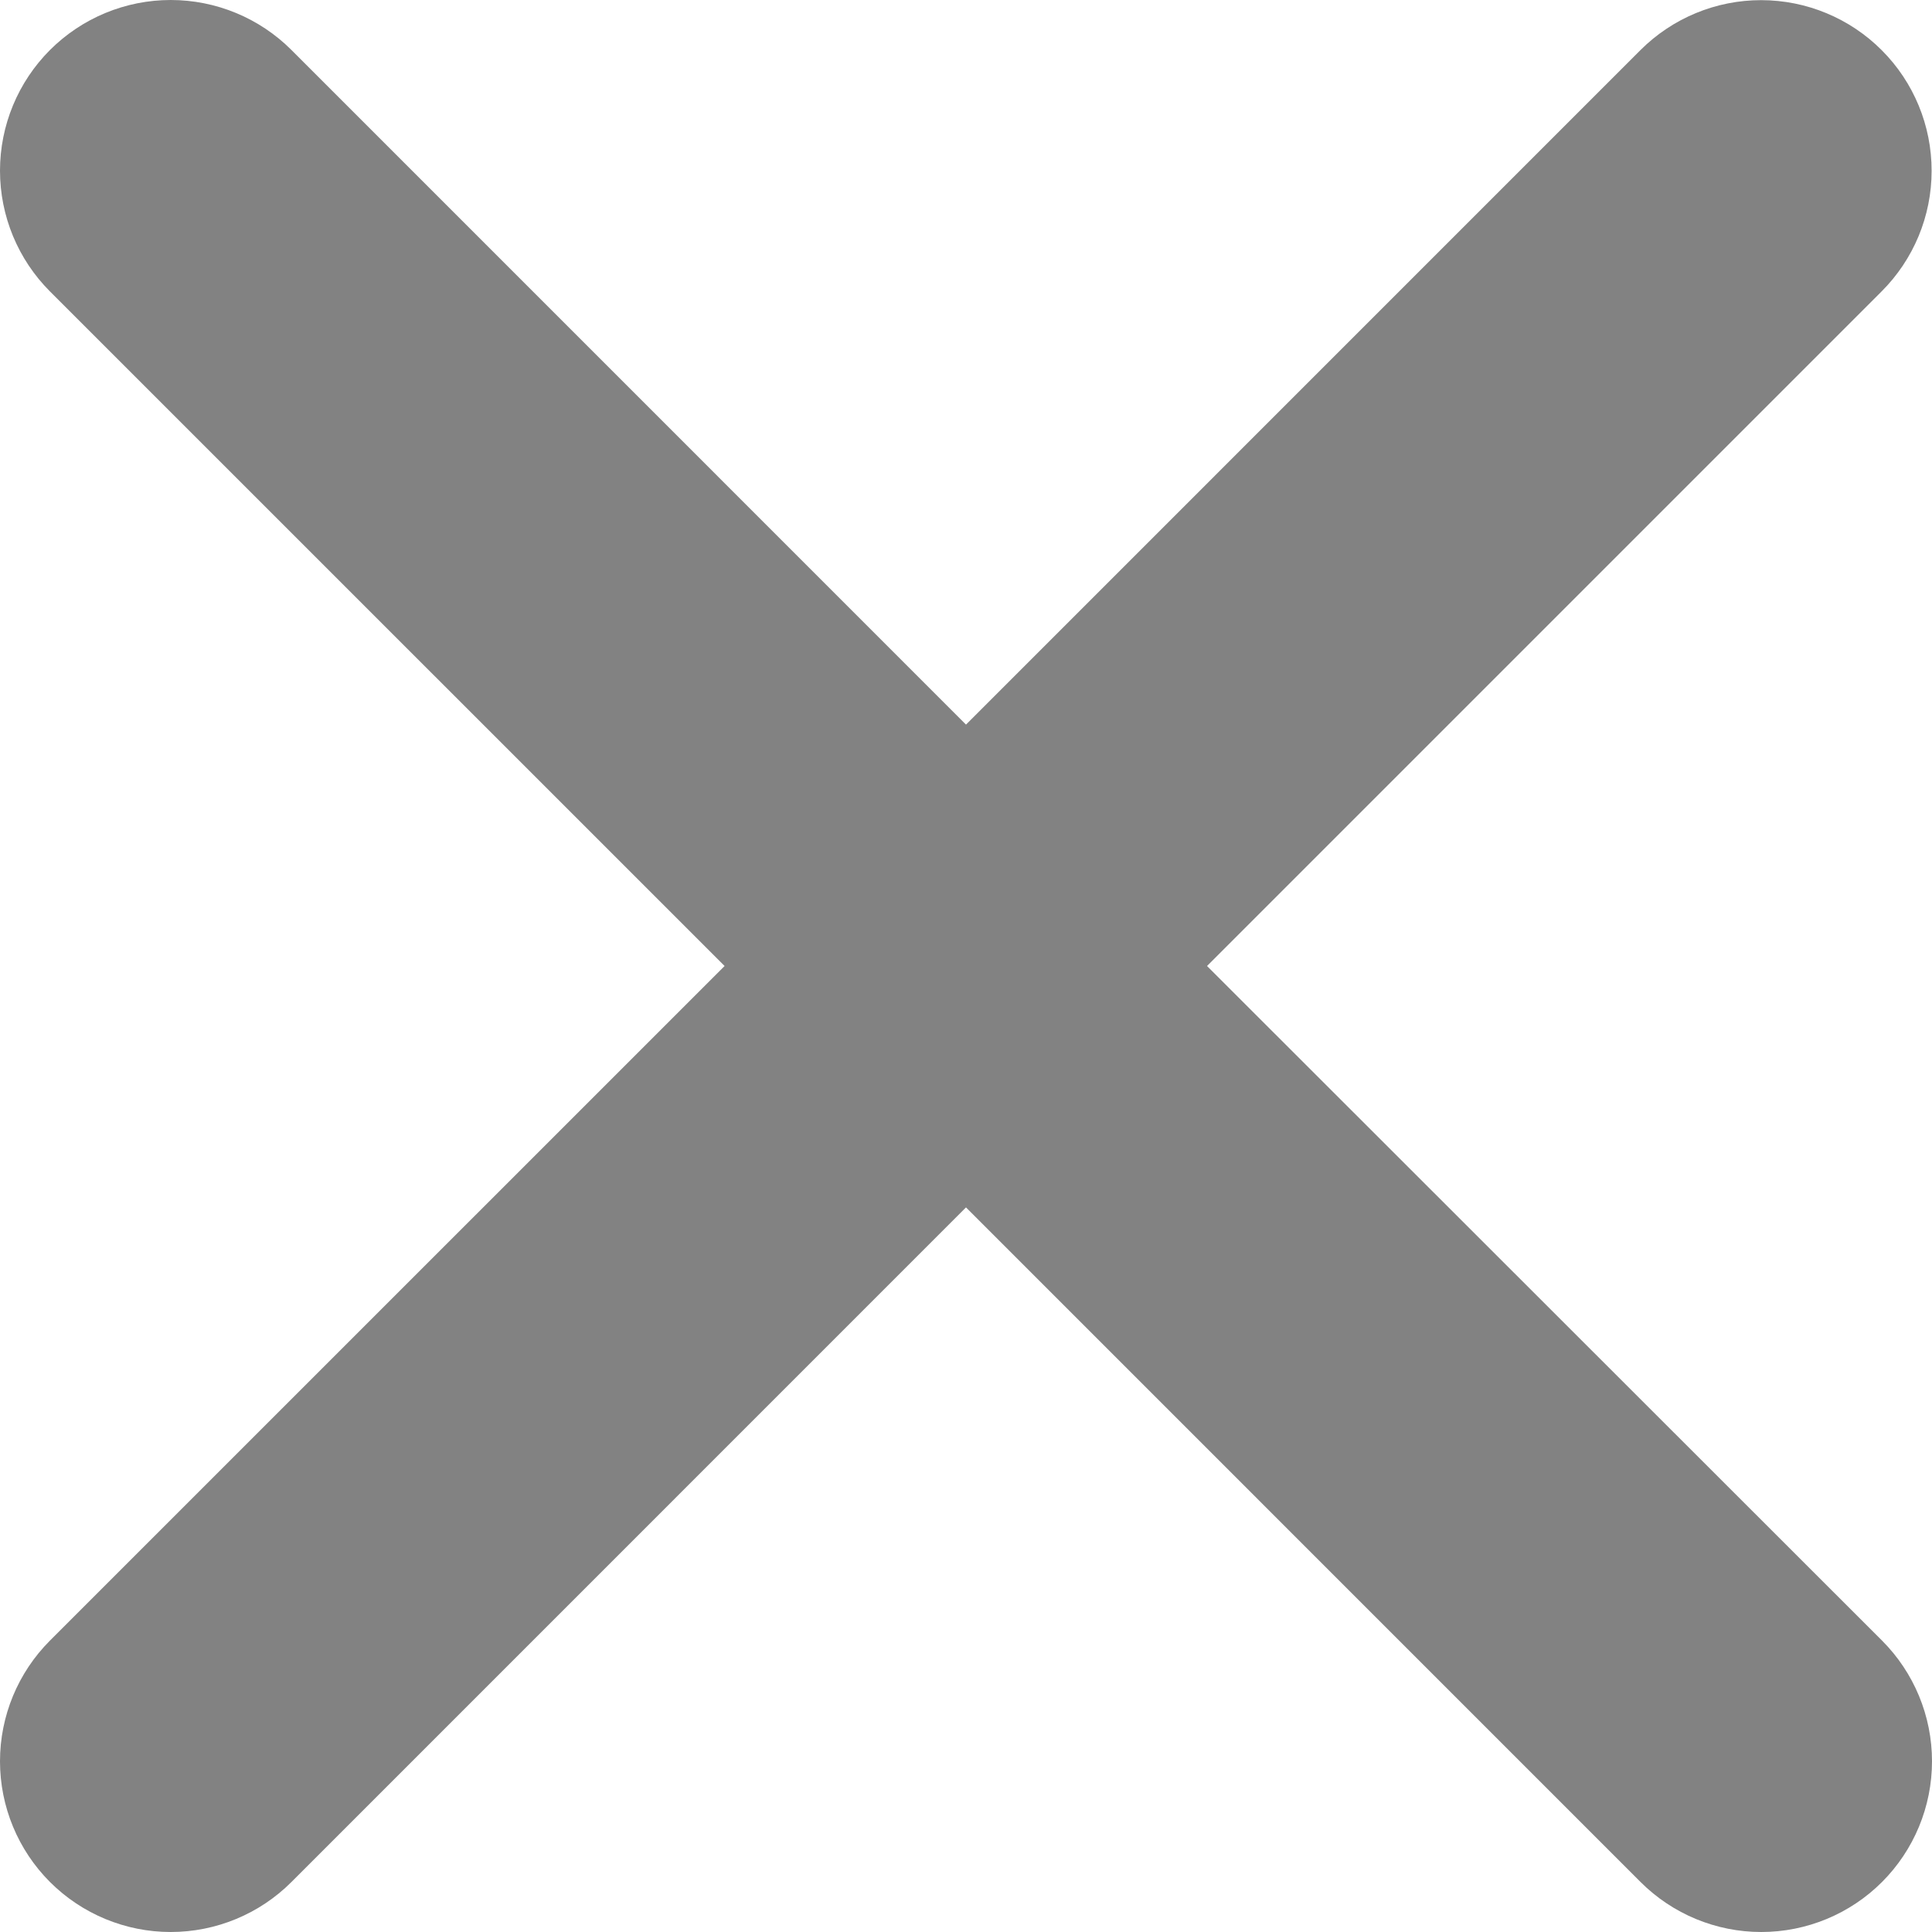 <svg width="40" height="40" viewBox="0 0 40 40" fill="none" xmlns="http://www.w3.org/2000/svg">
<path d="M24.99 20L38.956 6.034C39.619 5.372 39.992 4.474 39.992 3.538C39.993 2.601 39.622 1.702 38.96 1.04C38.299 0.377 37.401 0.004 36.464 0.003C35.528 0.002 34.629 0.374 33.966 1.035L20 15.002L6.034 1.035C5.371 0.372 4.472 0 3.534 0C2.597 0 1.698 0.372 1.035 1.035C0.372 1.698 0 2.597 0 3.534C0 4.472 0.372 5.371 1.035 6.034L15.002 20L1.035 33.966C0.372 34.629 0 35.528 0 36.465C0 37.403 0.372 38.302 1.035 38.965C1.698 39.628 2.597 40 3.534 40C4.472 40 5.371 39.628 6.034 38.965L20 24.998L33.966 38.965C34.629 39.628 35.528 40 36.465 40C37.403 40 38.302 39.628 38.965 38.965C39.628 38.302 40 37.403 40 36.465C40 35.528 39.628 34.629 38.965 33.966L24.99 20Z" fill="#828282"/>
</svg>
